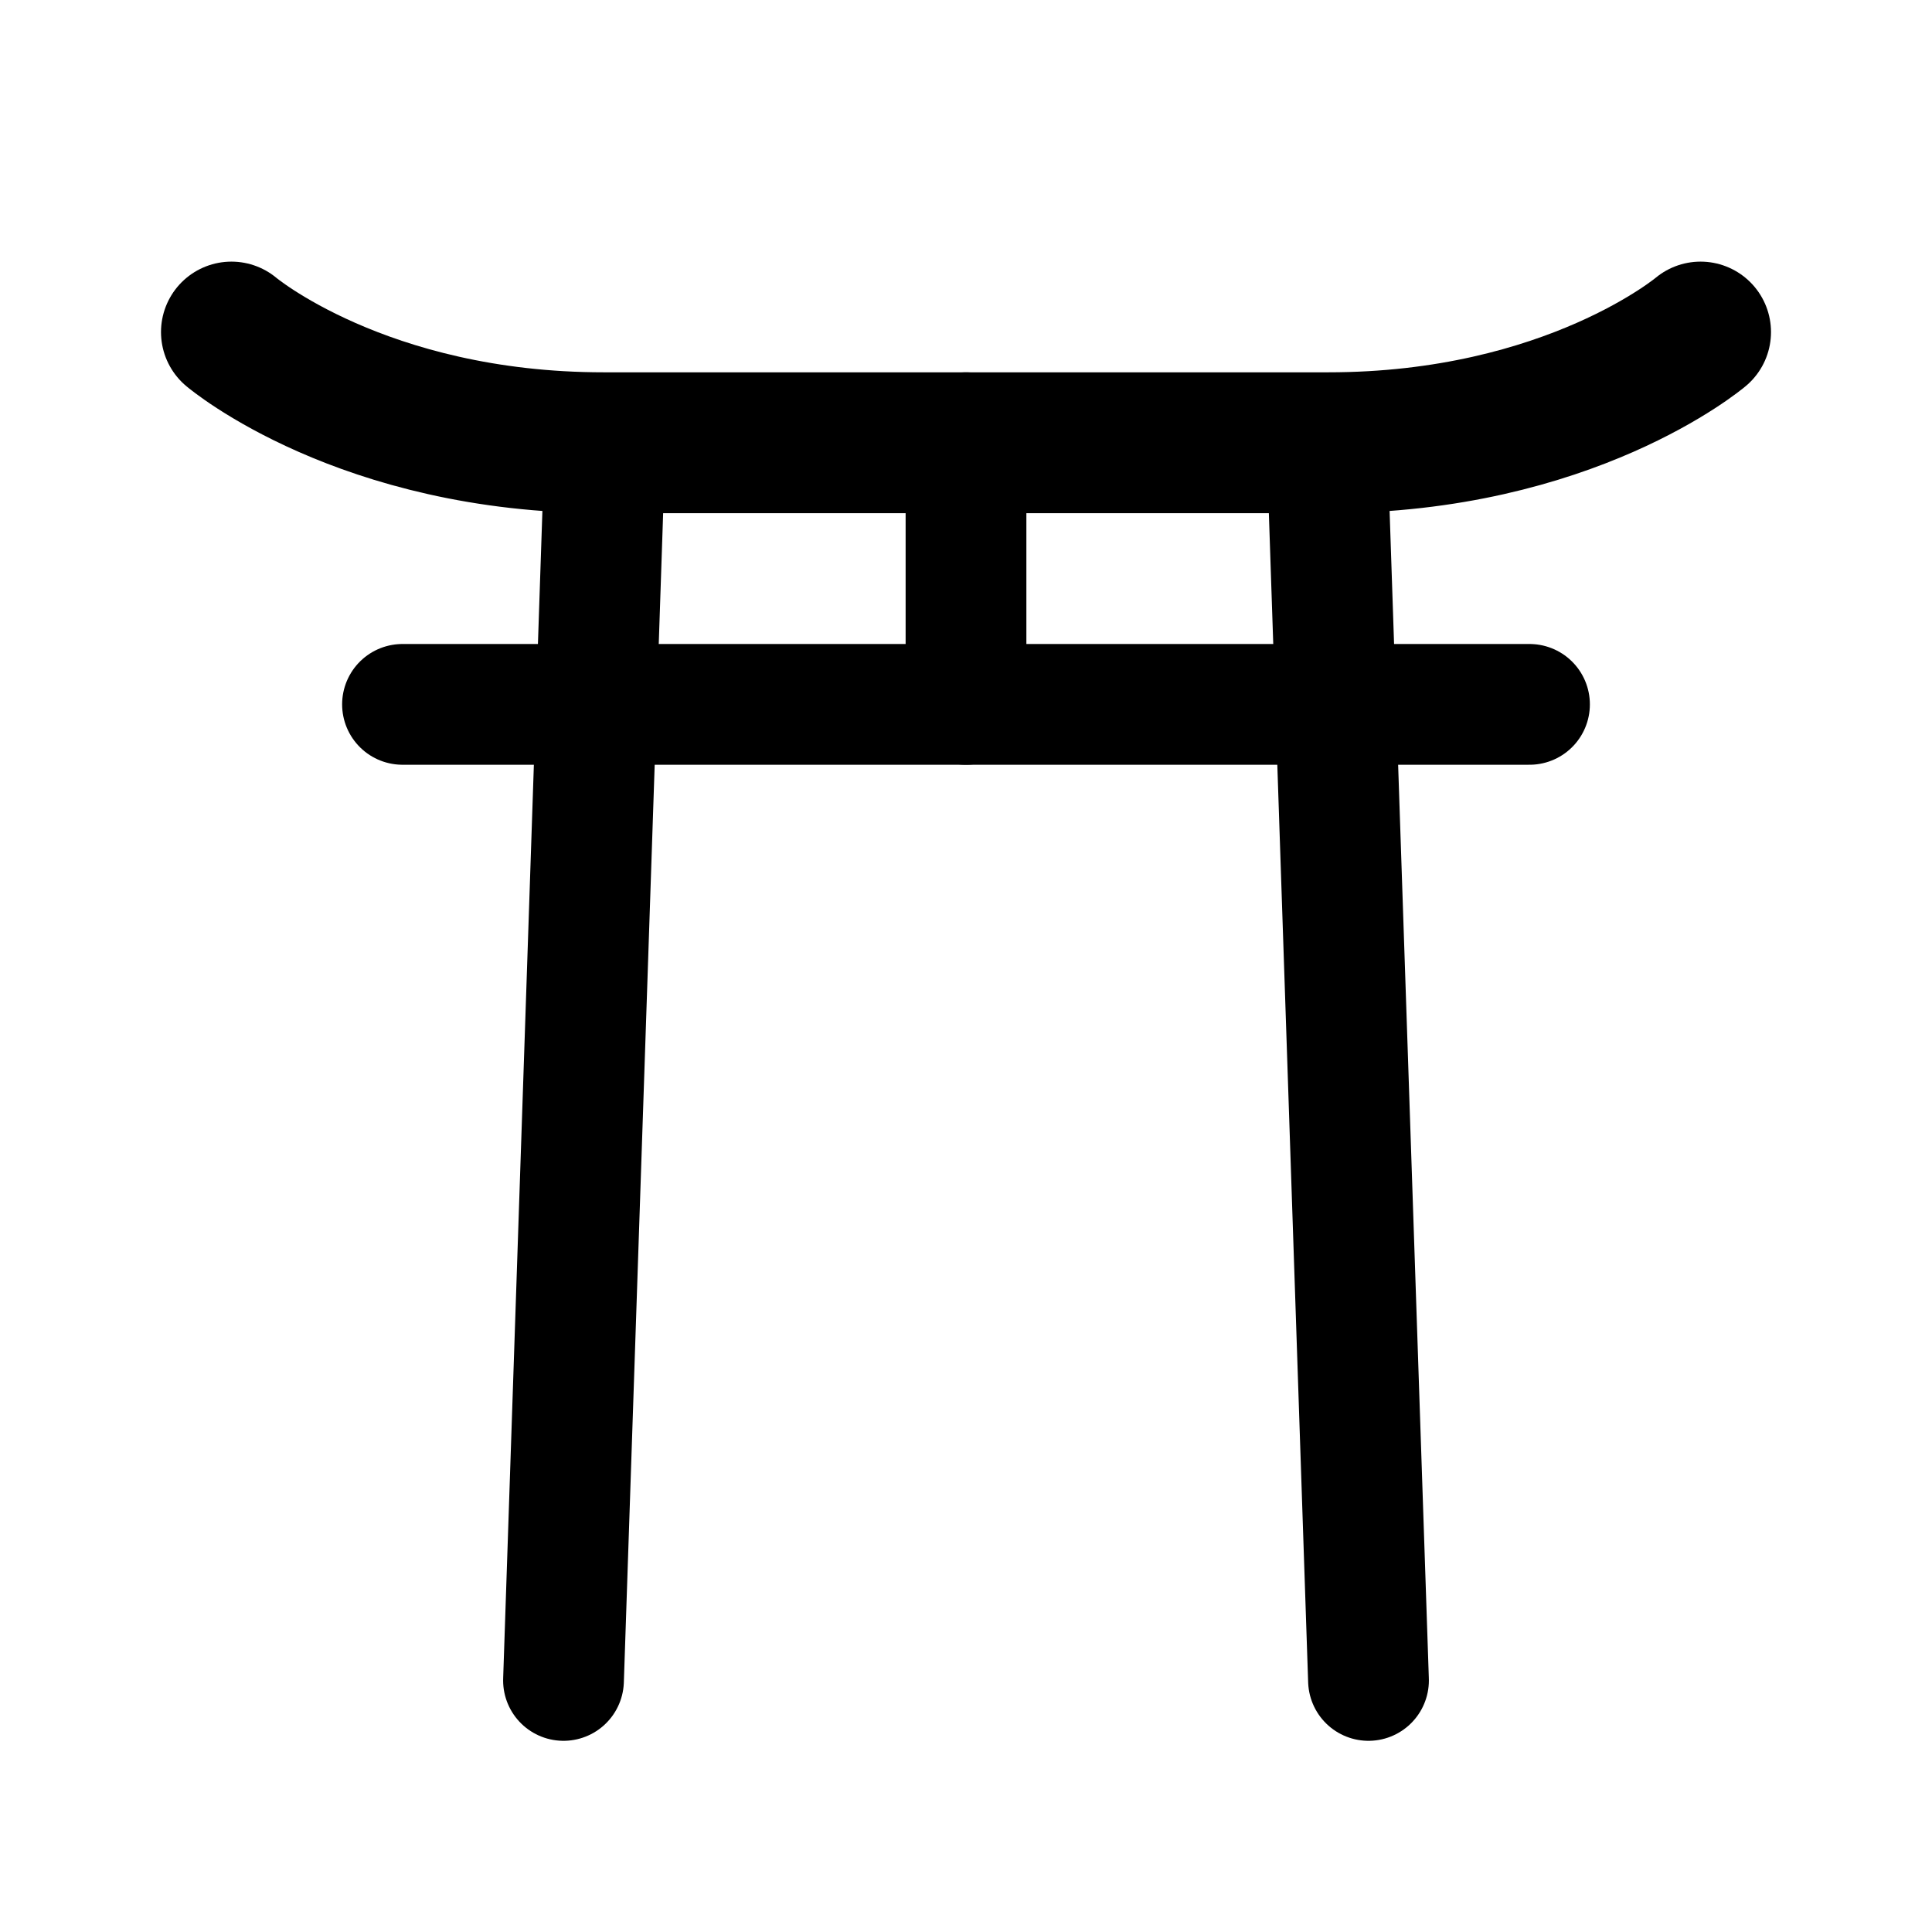 <svg xmlns="http://www.w3.org/2000/svg" width="192" height="192" fill="none" viewBox="0 0 192 192" stroke="#000" stroke-linecap="round" stroke-width="12"><path d="M96 43v27"/><path stroke-linejoin="round" stroke-width="14" d="M96 44H60c-24 0-37-11-37-11m73 11h36c24 0 37-11 37-11"/><path d="M40 70h112"/><path stroke-linejoin="round" d="m56 167 4-119m76 119-4-119"/></svg>